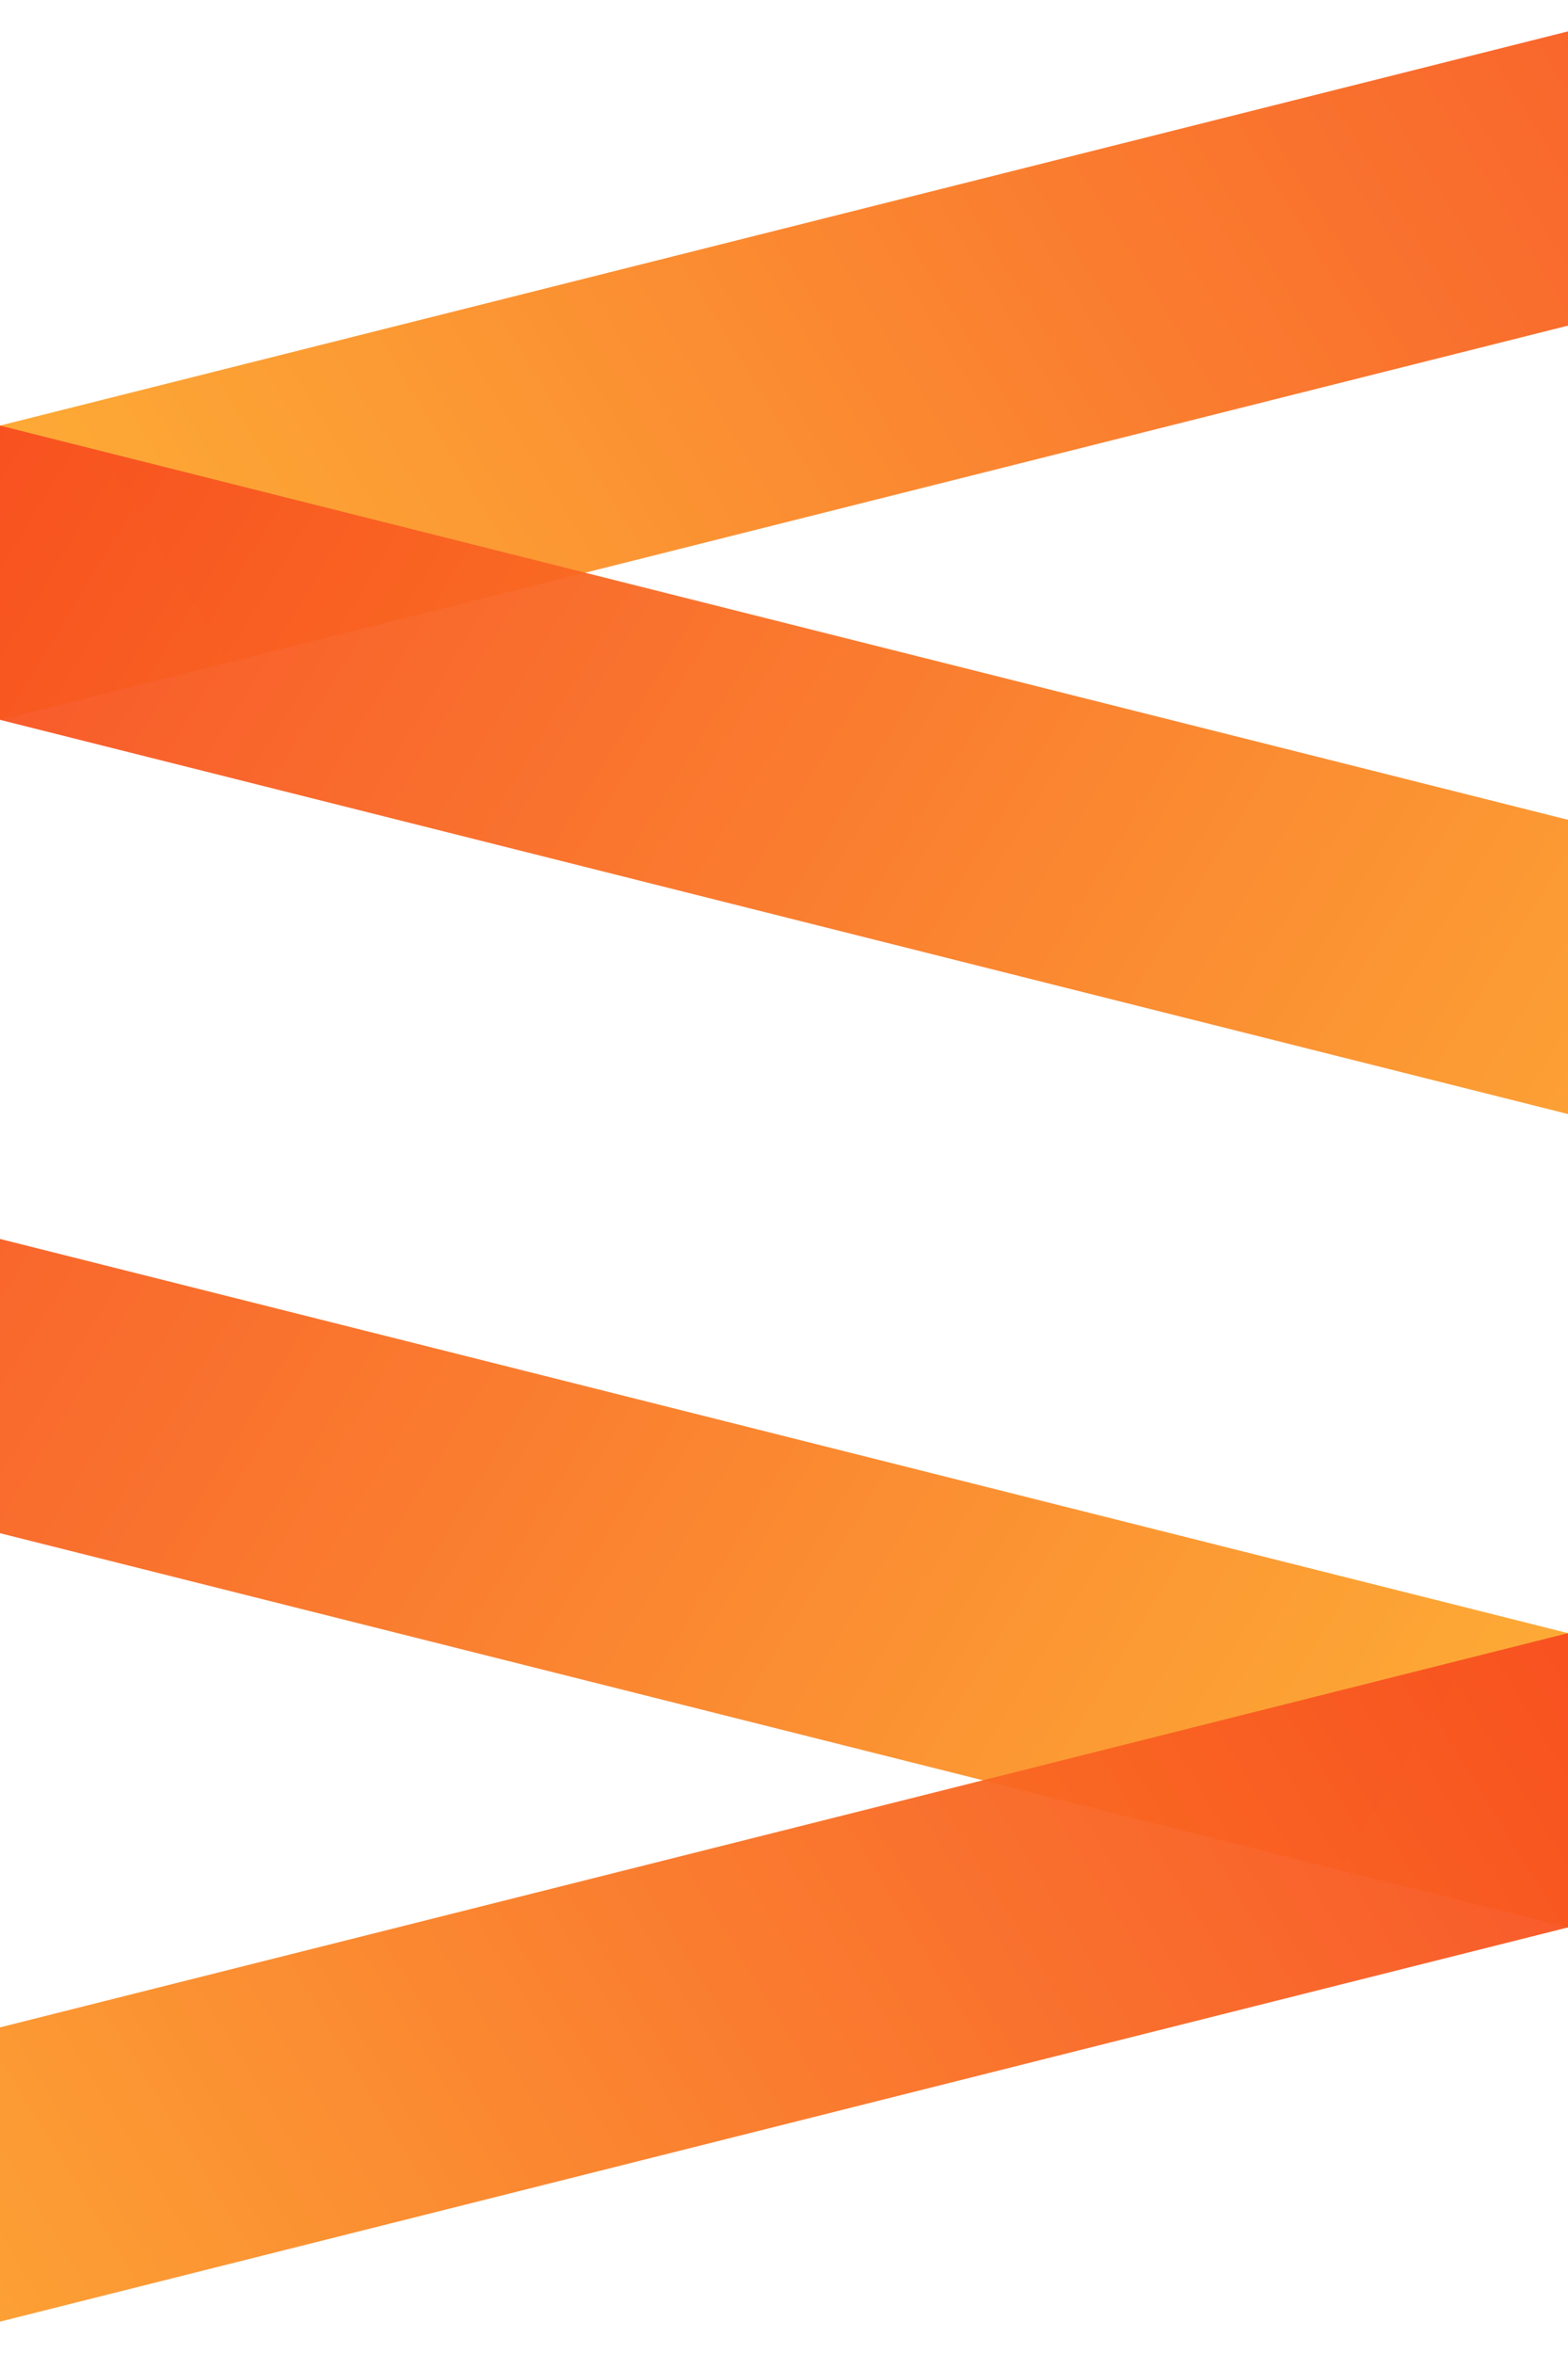 <?xml version="1.0" encoding="UTF-8" standalone="no"?>
<!-- Created with Inkscape (http://www.inkscape.org/) -->

<svg
   xmlns:dc="http://purl.org/dc/elements/1.1/"
   xmlns:cc="http://creativecommons.org/ns#"
   xmlns:rdf="http://www.w3.org/1999/02/22-rdf-syntax-ns#"
   xmlns:svg="http://www.w3.org/2000/svg"
   xmlns="http://www.w3.org/2000/svg"
   xmlns:xlink="http://www.w3.org/1999/xlink"
   xmlns:sodipodi="http://sodipodi.sourceforge.net/DTD/sodipodi-0.dtd"
   xmlns:inkscape="http://www.inkscape.org/namespaces/inkscape"
   width="1000"
   height="1500"
   viewBox="0 0 264.583 396.875"
   version="1.1"
   id="svg953"
   inkscape:version="0.92.2 (unknown)"
   sodipodi:docname="orange_bars.svg">
  <defs
     id="defs947">
    <linearGradient
       id="linearGradient3209"
       inkscape:collect="always">
      <stop
         id="stop3205"
         offset="0"
         style="stop-color:#f74c1e;stop-opacity:1" />
      <stop
         id="stop3207"
         offset="1"
         style="stop-color:#fdac2c;stop-opacity:1" />
    </linearGradient>
    <linearGradient
       id="linearGradient3203"
       inkscape:collect="always">
      <stop
         id="stop3199"
         offset="0"
         style="stop-color:#f74c1e;stop-opacity:1" />
      <stop
         id="stop3201"
         offset="1"
         style="stop-color:#fdac2c;stop-opacity:1" />
    </linearGradient>
    <linearGradient
       inkscape:collect="always"
       xlink:href="#linearGradient3203"
       id="linearGradient1510"
       gradientUnits="userSpaceOnUse"
       x1="366.65"
       y1="-35.718"
       x2="-8.577"
       y2="70.115"
       gradientTransform="matrix(0.881,-0.222,0,0.469,7.56,-13.242)" />
    <linearGradient
       inkscape:collect="always"
       xlink:href="#linearGradient3209"
       id="linearGradient1520"
       gradientUnits="userSpaceOnUse"
       x1="-8.577"
       y1="27.616"
       x2="366.65"
       y2="-78.217"
       gradientTransform="matrix(0.881,0.222,0,-0.469,7.56,-13.242)" />
    <linearGradient
       inkscape:collect="always"
       xlink:href="#linearGradient3203"
       id="linearGradient3221"
       gradientUnits="userSpaceOnUse"
       gradientTransform="matrix(0.881,-0.222,0,0.469,7.56,-13.242)"
       x1="366.65"
       y1="-35.718"
       x2="-8.577"
       y2="70.115" />
    <linearGradient
       inkscape:collect="always"
       xlink:href="#linearGradient3209"
       id="linearGradient3223"
       gradientUnits="userSpaceOnUse"
       gradientTransform="matrix(0.881,0.222,0,-0.469,7.56,-13.242)"
       x1="-8.577"
       y1="27.616"
       x2="366.65"
       y2="-78.217" />
  </defs>
  <sodipodi:namedview
     id="base"
     pagecolor="#ffffff"
     bordercolor="#666666"
     borderopacity="1.0"
     inkscape:pageopacity="0.0"
     inkscape:pageshadow="2"
     inkscape:zoom="0.35"
     inkscape:cx="1442.4349"
     inkscape:cy="1093.8269"
     inkscape:document-units="mm"
     inkscape:current-layer="layer1"
     showgrid="false"
     units="px"
     inkscape:measure-start="0,0"
     inkscape:measure-end="0,0"
     inkscape:window-width="1853"
     inkscape:window-height="1021"
     inkscape:window-x="67"
     inkscape:window-y="27"
     inkscape:window-maximized="1" />
  <g
     inkscape:label="Layer 1"
     inkscape:groupmode="layer"
     id="layer1"
     transform="translate(0,99.875)">
    <g
       id="g3219"
       transform="matrix(-1,0,0,1,264.583,203.679)">
      <path
         inkscape:connector-curvature="0"
         style="opacity:0.95;fill:url(#linearGradient3221);fill-opacity:1;stroke:none;stroke-width:1.691;stroke-linecap:round;stroke-linejoin:round;stroke-miterlimit:4;stroke-dasharray:none;stroke-opacity:1"
         d="M 264.583,-94.583 0,-28.092 V 21.538 L 264.583,-44.953 Z"
         id="path3215" />
      <path
         inkscape:connector-curvature="0"
         style="opacity:0.95;fill:url(#linearGradient3223);fill-opacity:1;stroke:none;stroke-width:1.691;stroke-linecap:round;stroke-linejoin:round;stroke-miterlimit:4;stroke-dasharray:none;stroke-opacity:1"
         d="M 0,-28.092 V 21.538 L 264.583,88.03 V 38.4 Z"
         id="path3217" />
    </g>
    <g
       id="g3213">
      <path
         id="rect1498"
         d="M 264.583,-94.583 0,-28.092 V 21.538 L 264.583,-44.953 Z"
         style="opacity:0.95;fill:url(#linearGradient1510);fill-opacity:1;stroke:none;stroke-width:1.691;stroke-linecap:round;stroke-linejoin:round;stroke-miterlimit:4;stroke-dasharray:none;stroke-opacity:1"
         inkscape:connector-curvature="0" />
      <path
         id="rect1500"
         d="M 0,-28.092 V 21.538 L 264.583,88.03 V 38.4 Z"
         style="opacity:0.95;fill:url(#linearGradient1520);fill-opacity:1;stroke:none;stroke-width:1.691;stroke-linecap:round;stroke-linejoin:round;stroke-miterlimit:4;stroke-dasharray:none;stroke-opacity:1"
         inkscape:connector-curvature="0" />
    </g>
  </g>
</svg>
